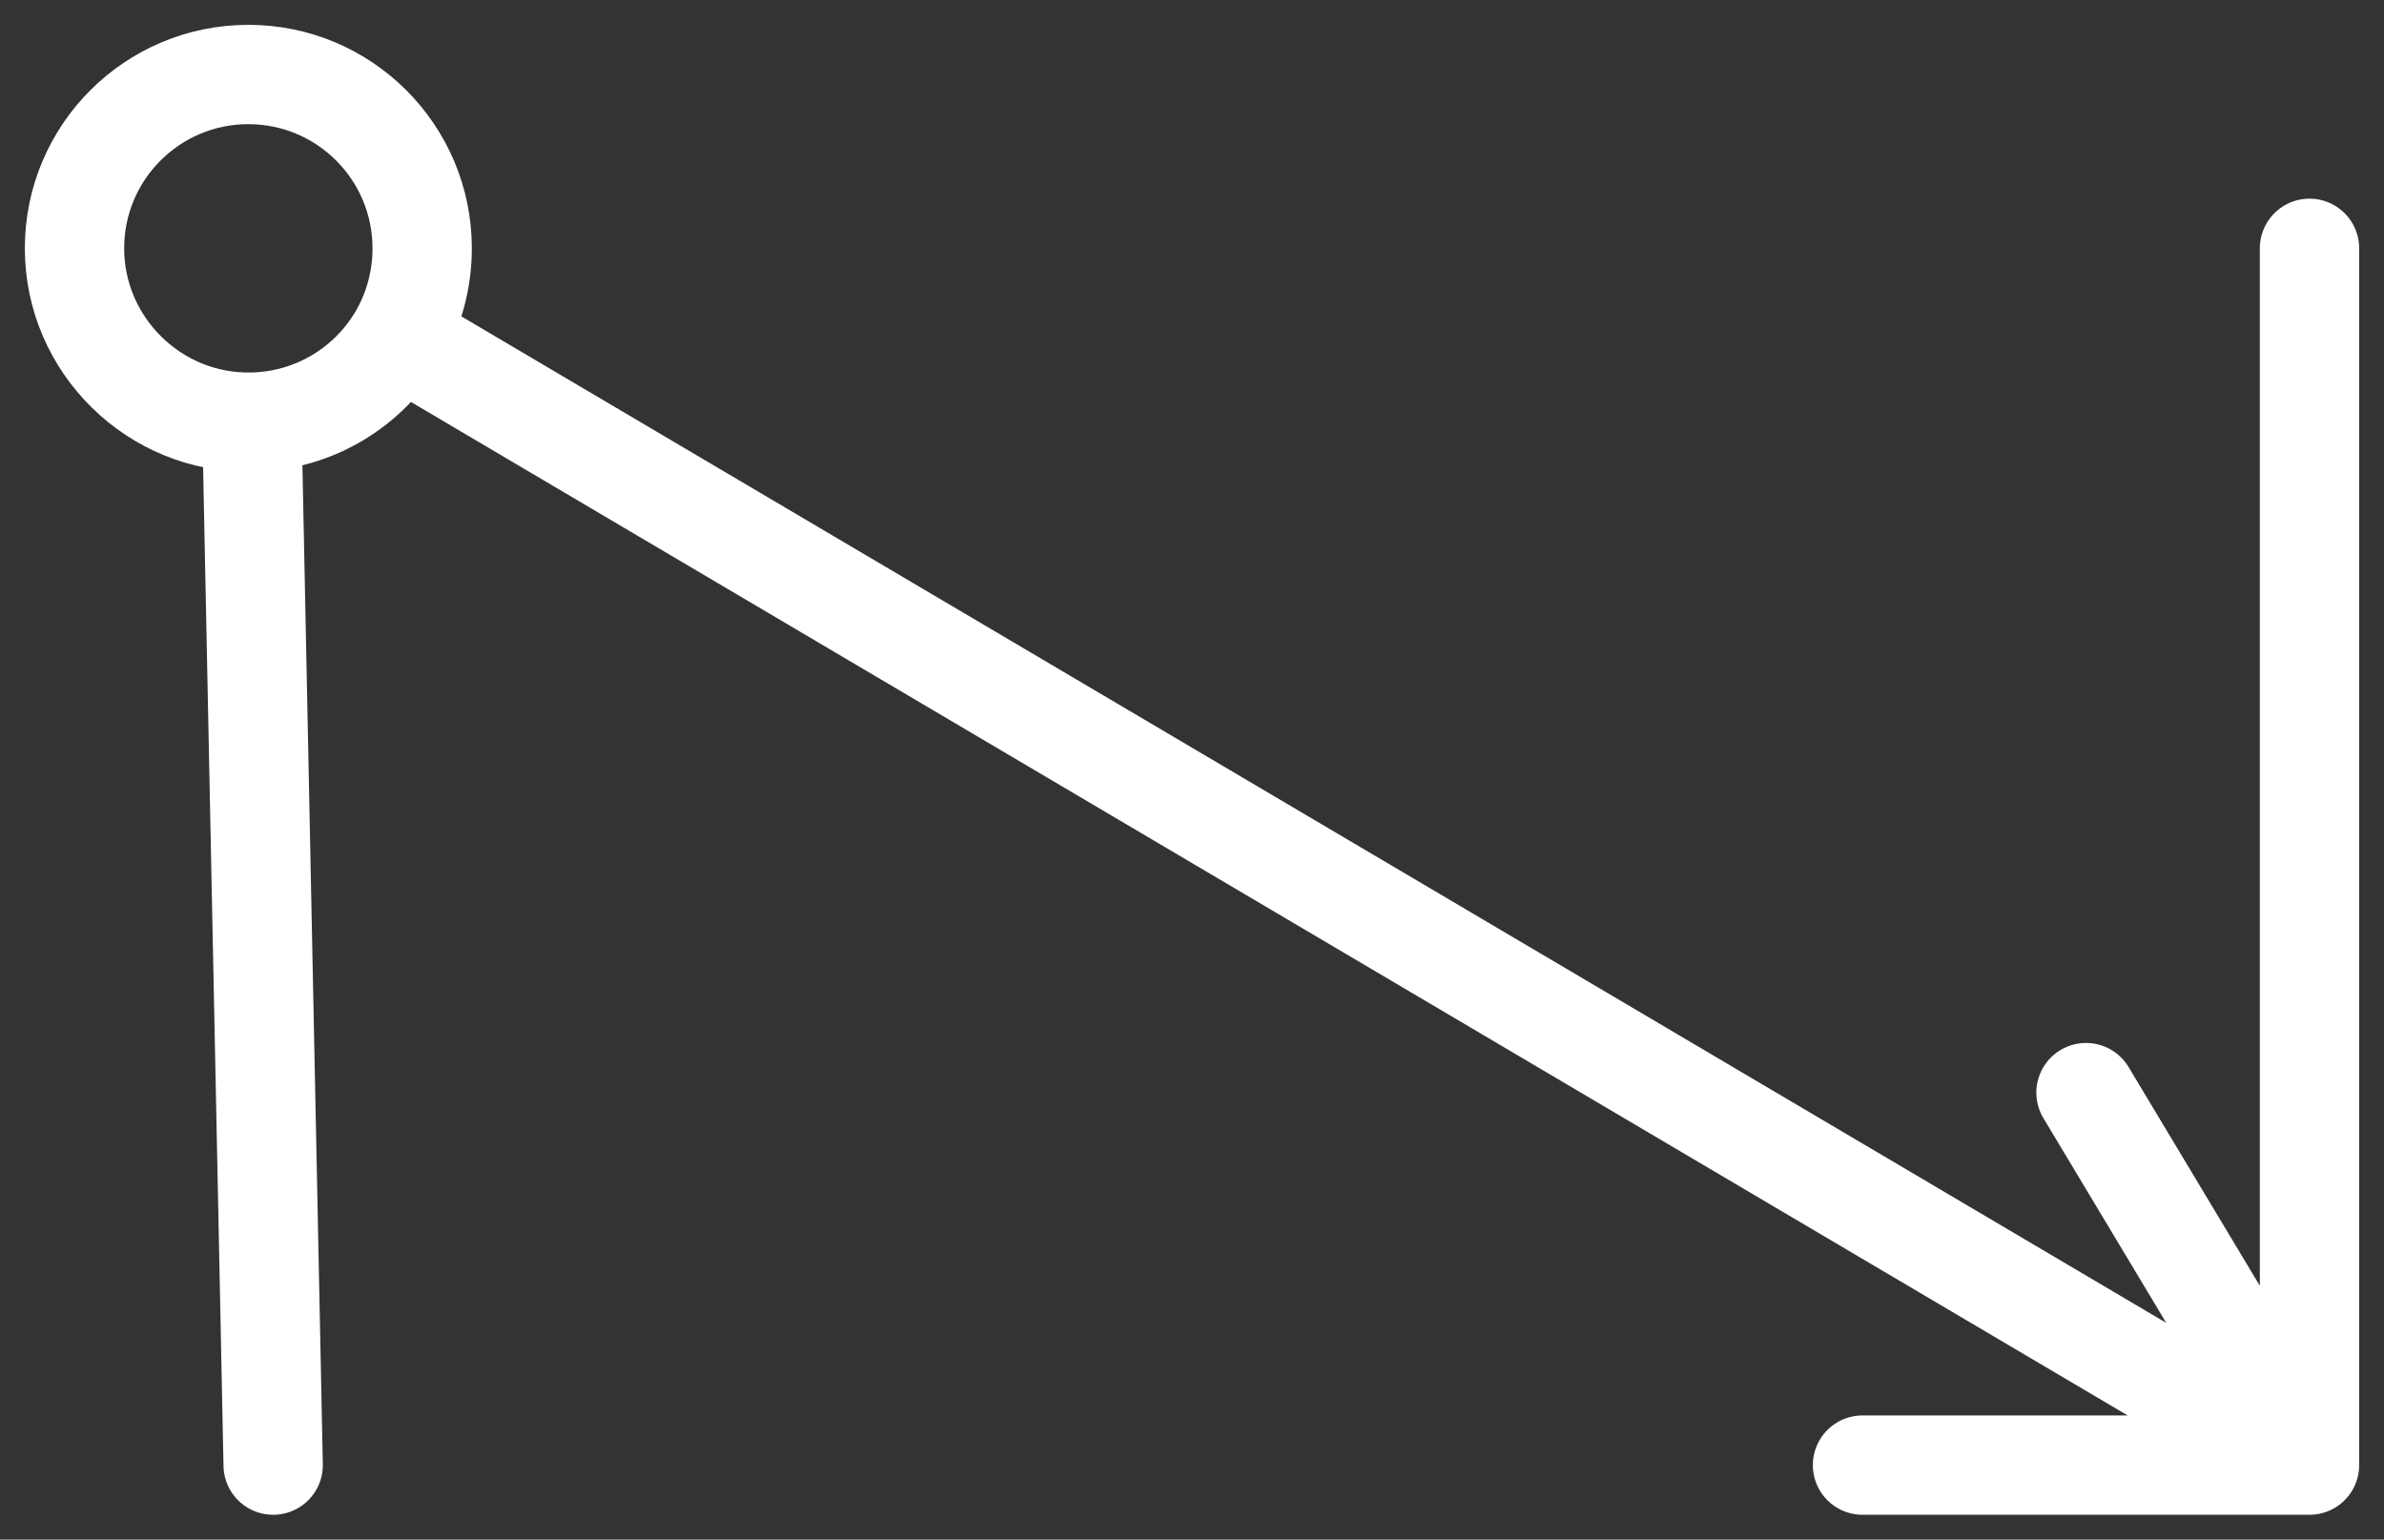 <svg width="48" height="31" viewBox="0 0 48 31" fill="none" xmlns="http://www.w3.org/2000/svg">
<rect x="0" y="0" width="48" height="31" fill="#333333" stroke="none"/>
<path d="M46.5 5V29.5M46.5 29.5L42 22M46.5 29.5H37.5M46.5 29.5L8.018 6.781M5.5 29.5C5.5 29.5 5.239 16.701 5.071 8.5M5.071 8.5C3.119 8.54 1.5 6.953 1.5 5C1.5 3.067 3.067 1.5 5 1.5C6.933 1.5 8.5 3.067 8.5 5C8.5 5.651 8.325 6.26 8.018 6.781M5.071 8.5C6.333 8.474 7.422 7.792 8.018 6.781" stroke="white" stroke-width="2" stroke-linecap="round" stroke-linejoin="round"/>
</svg>
